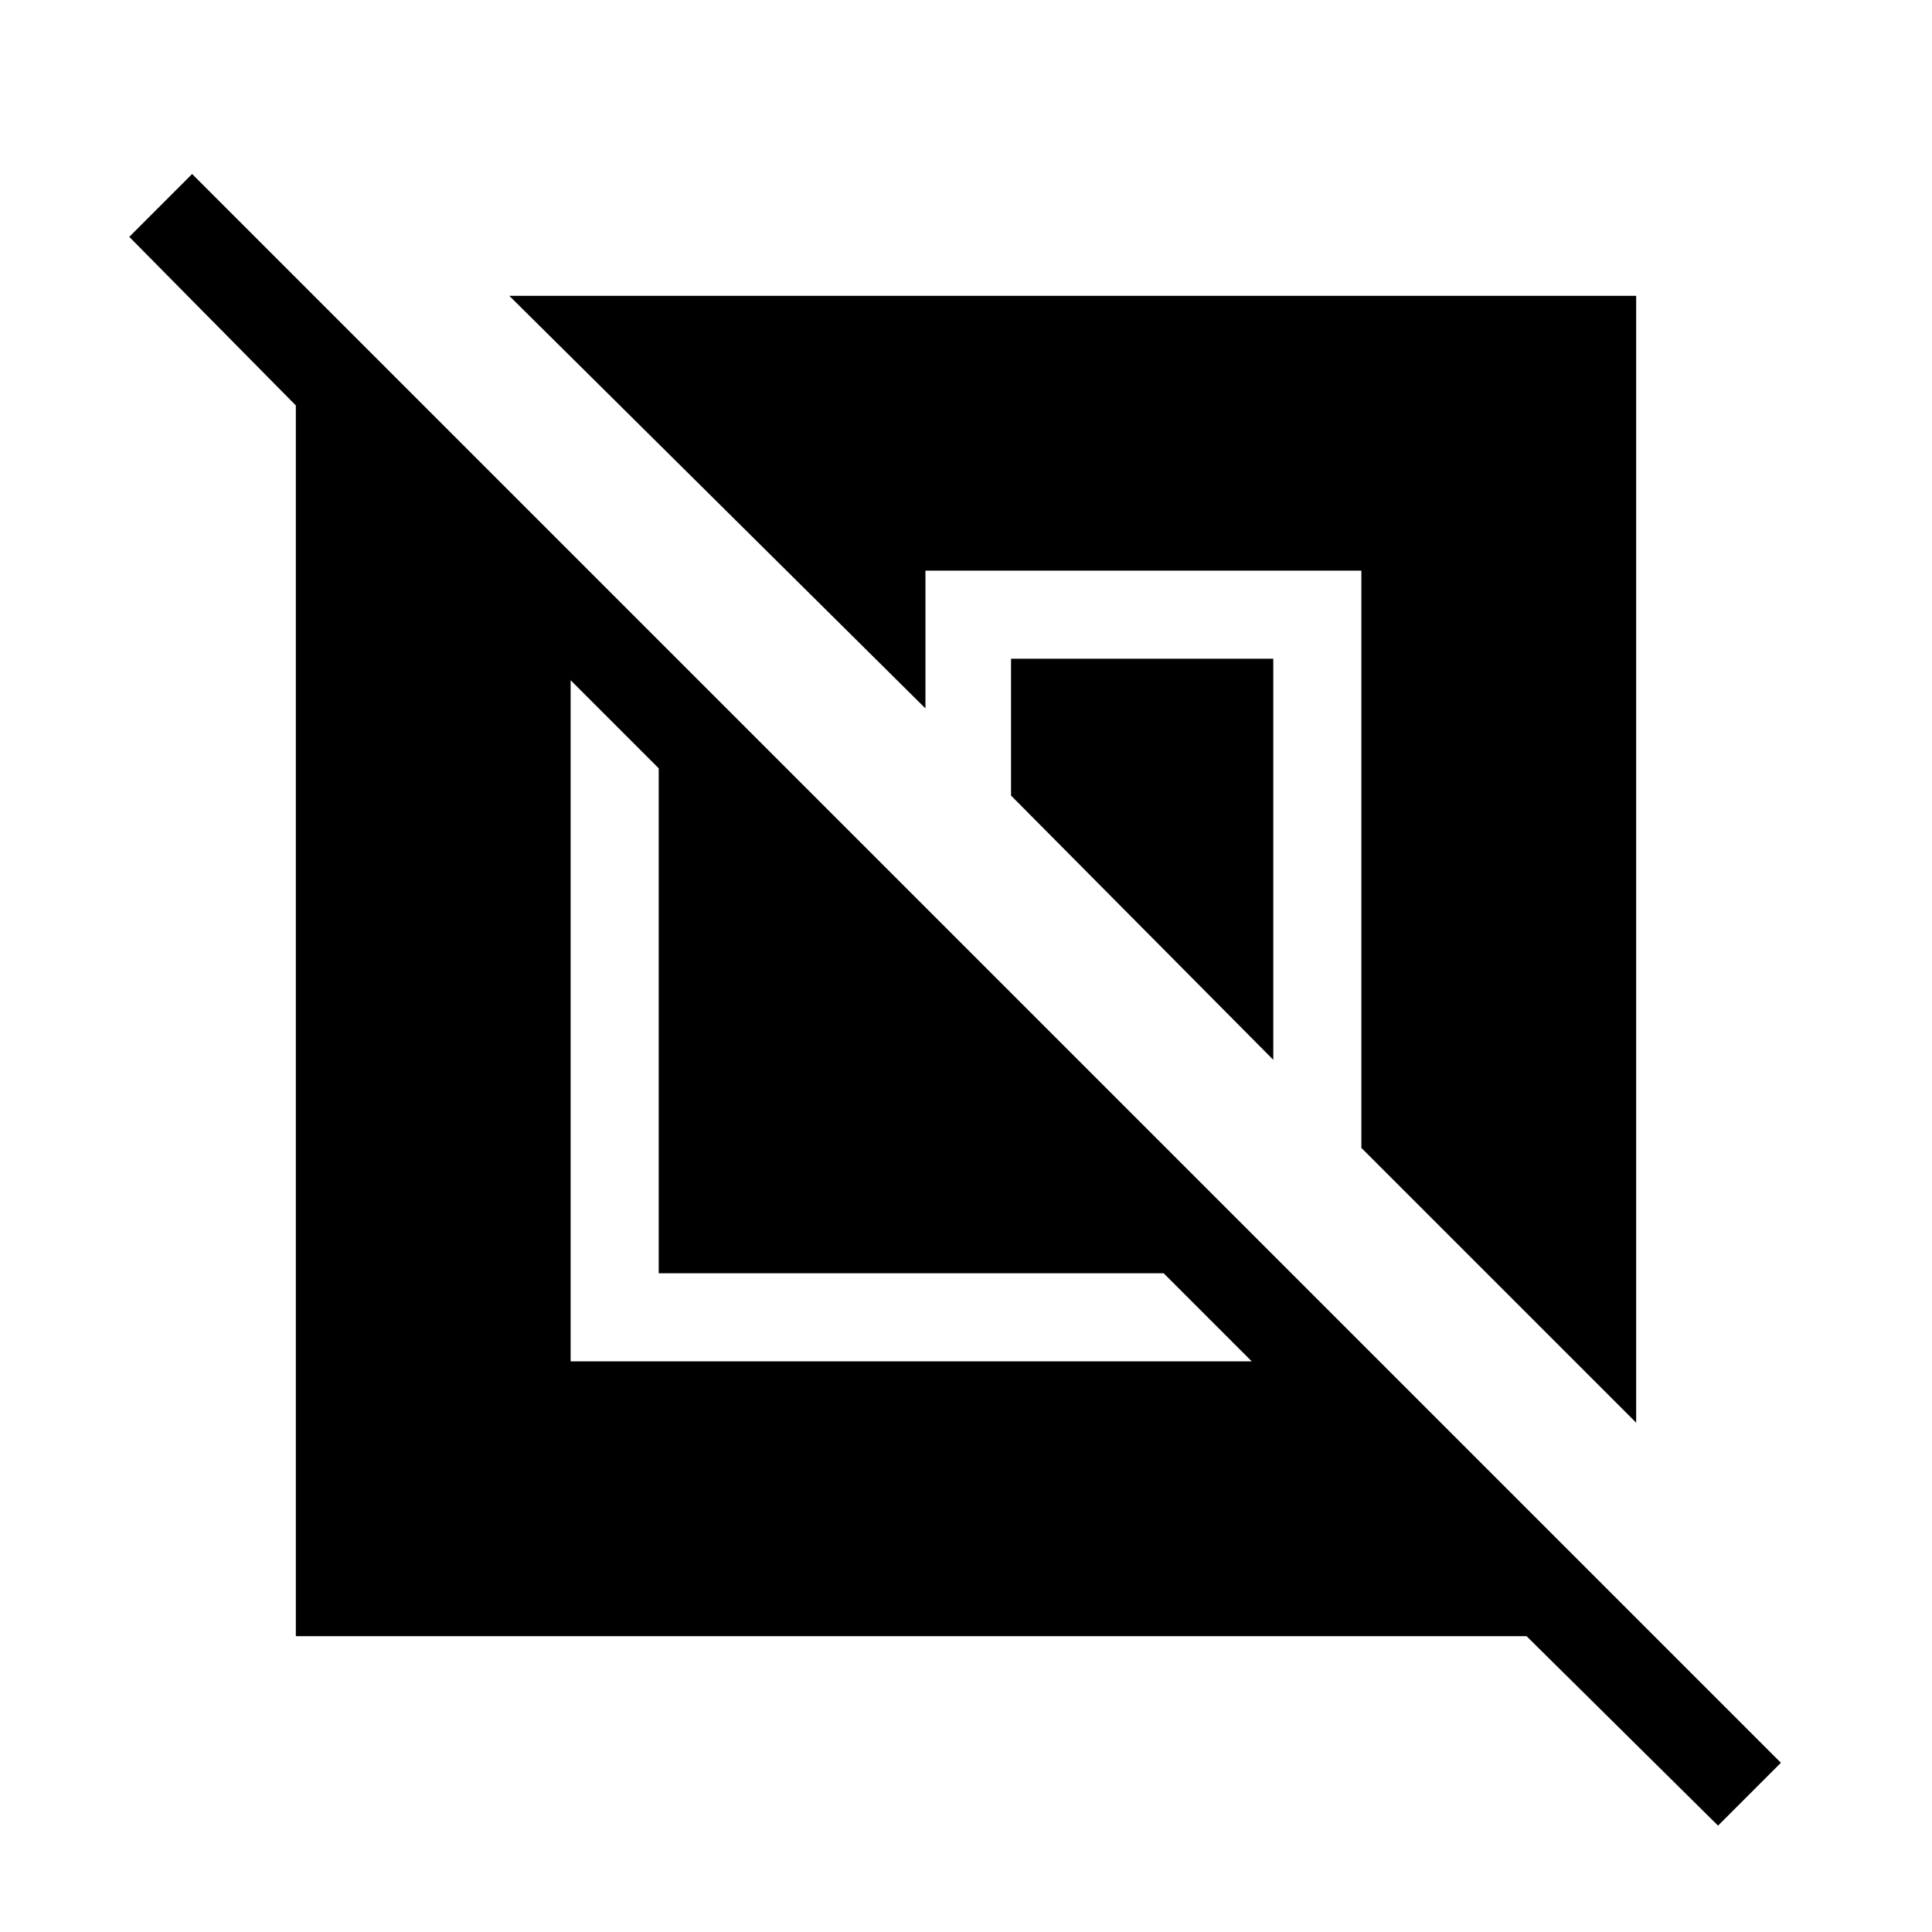 <svg xmlns="http://www.w3.org/2000/svg" height="48" viewBox="0 -960 960 960" width="48"><path d="M147-147v-611.54l-82.77-83.77 31.23-31.23L884.92-84.08l-31.23 31.23L758.54-147H147Zm136.54-136.54H622l-43.77-43.77H327.31v-250.92L283.54-622v338.46ZM813-253.08 676.46-389.61v-286.85H459.85V-608L253.08-813H813v559.92Zm-180.31-180.3L502.38-564.69v-68h130.31v199.31Z"/></svg>